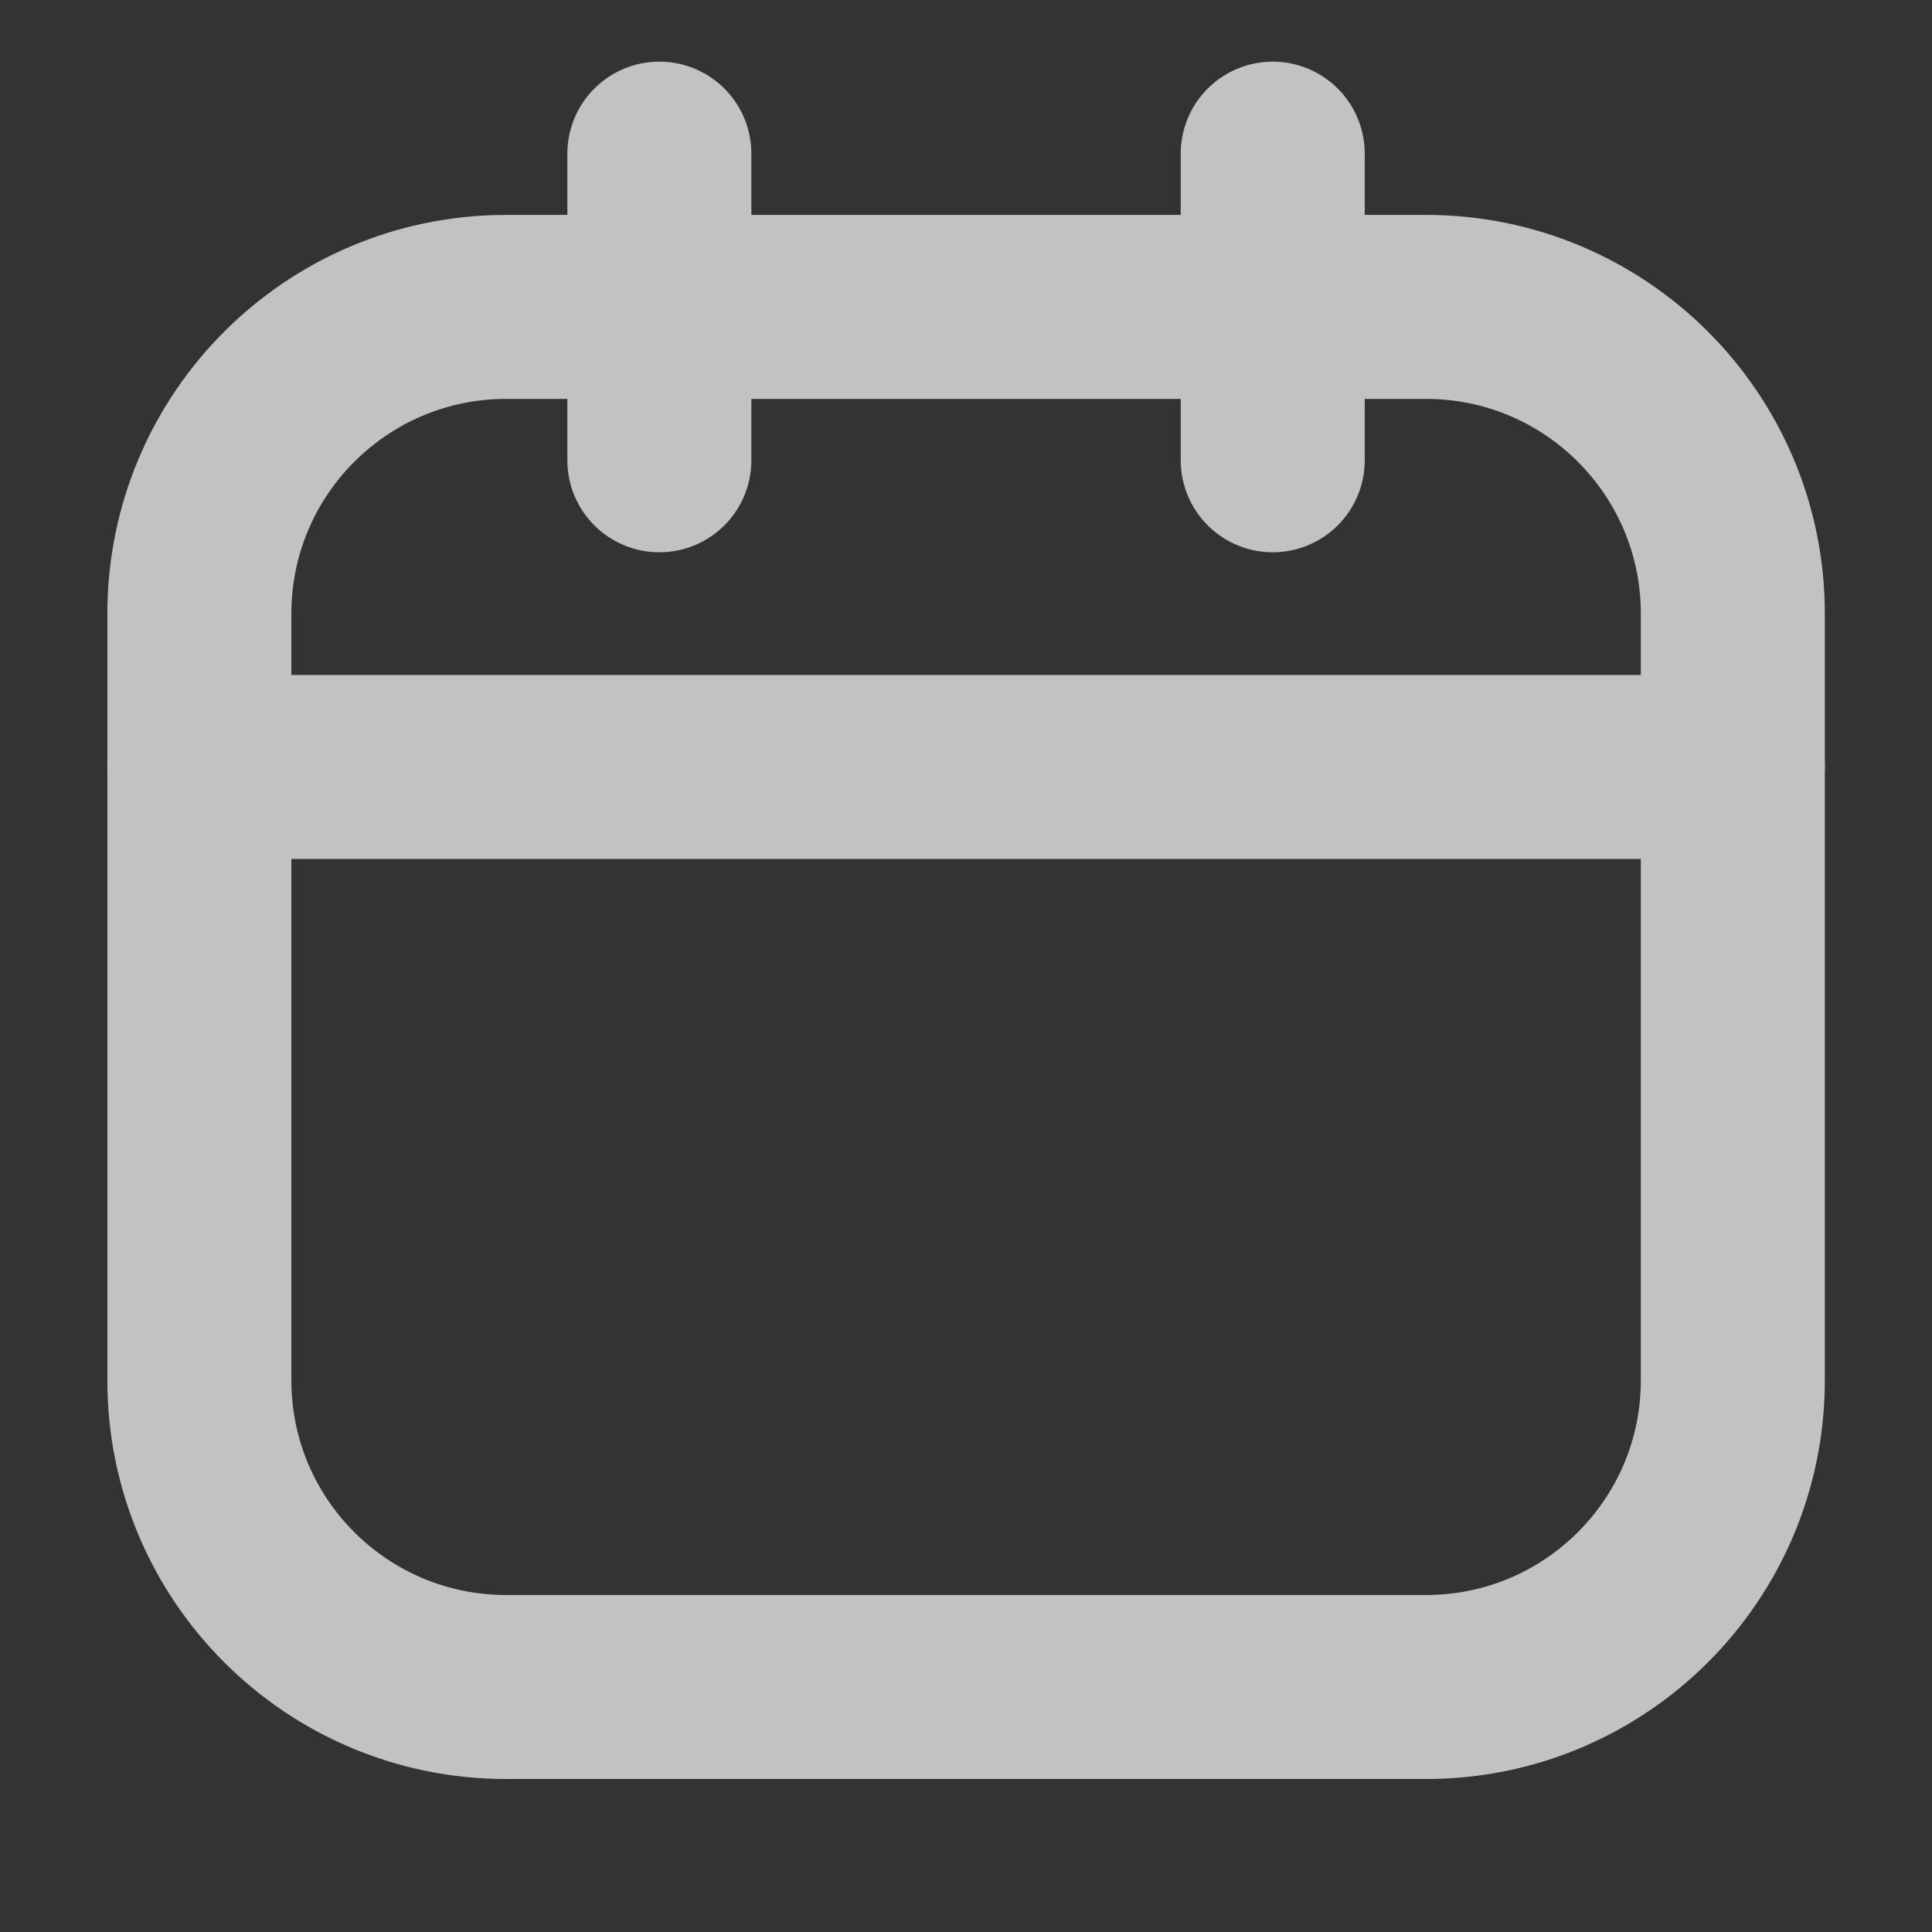 <svg xmlns="http://www.w3.org/2000/svg" width="21" height="21" viewBox="0 0 21 21" fill="none">
    <rect x="0" y="0" width="21" height="21" fill="#333333" stroke="none"/>
    <g opacity="0.7" clip-path="url(#clip0_1_4143)">
        <path d="M15.501 3.336H5.501C3.66 3.336 2.167 4.829 2.167 6.67V15.004C2.167 16.845 3.66 18.337 5.501 18.337H15.501C17.342 18.337 18.835 16.845 18.835 15.004V6.67C18.835 4.829 17.342 3.336 15.501 3.336Z" stroke="white" stroke-width="2" stroke-linecap="round" stroke-linejoin="round"/>
        <path d="M2.167 8.337H18.835M7.167 1.67V5.003V1.67ZM13.834 1.67V5.003V1.67Z" stroke="white" stroke-width="2" stroke-linecap="round" stroke-linejoin="round"/>
    </g>
    <defs>
        <clipPath id="clip0_1_4143">
            <rect width="20.001" height="20.001" fill="white" transform="translate(0.5 0.003)"/>
        </clipPath>
    </defs>
</svg>
